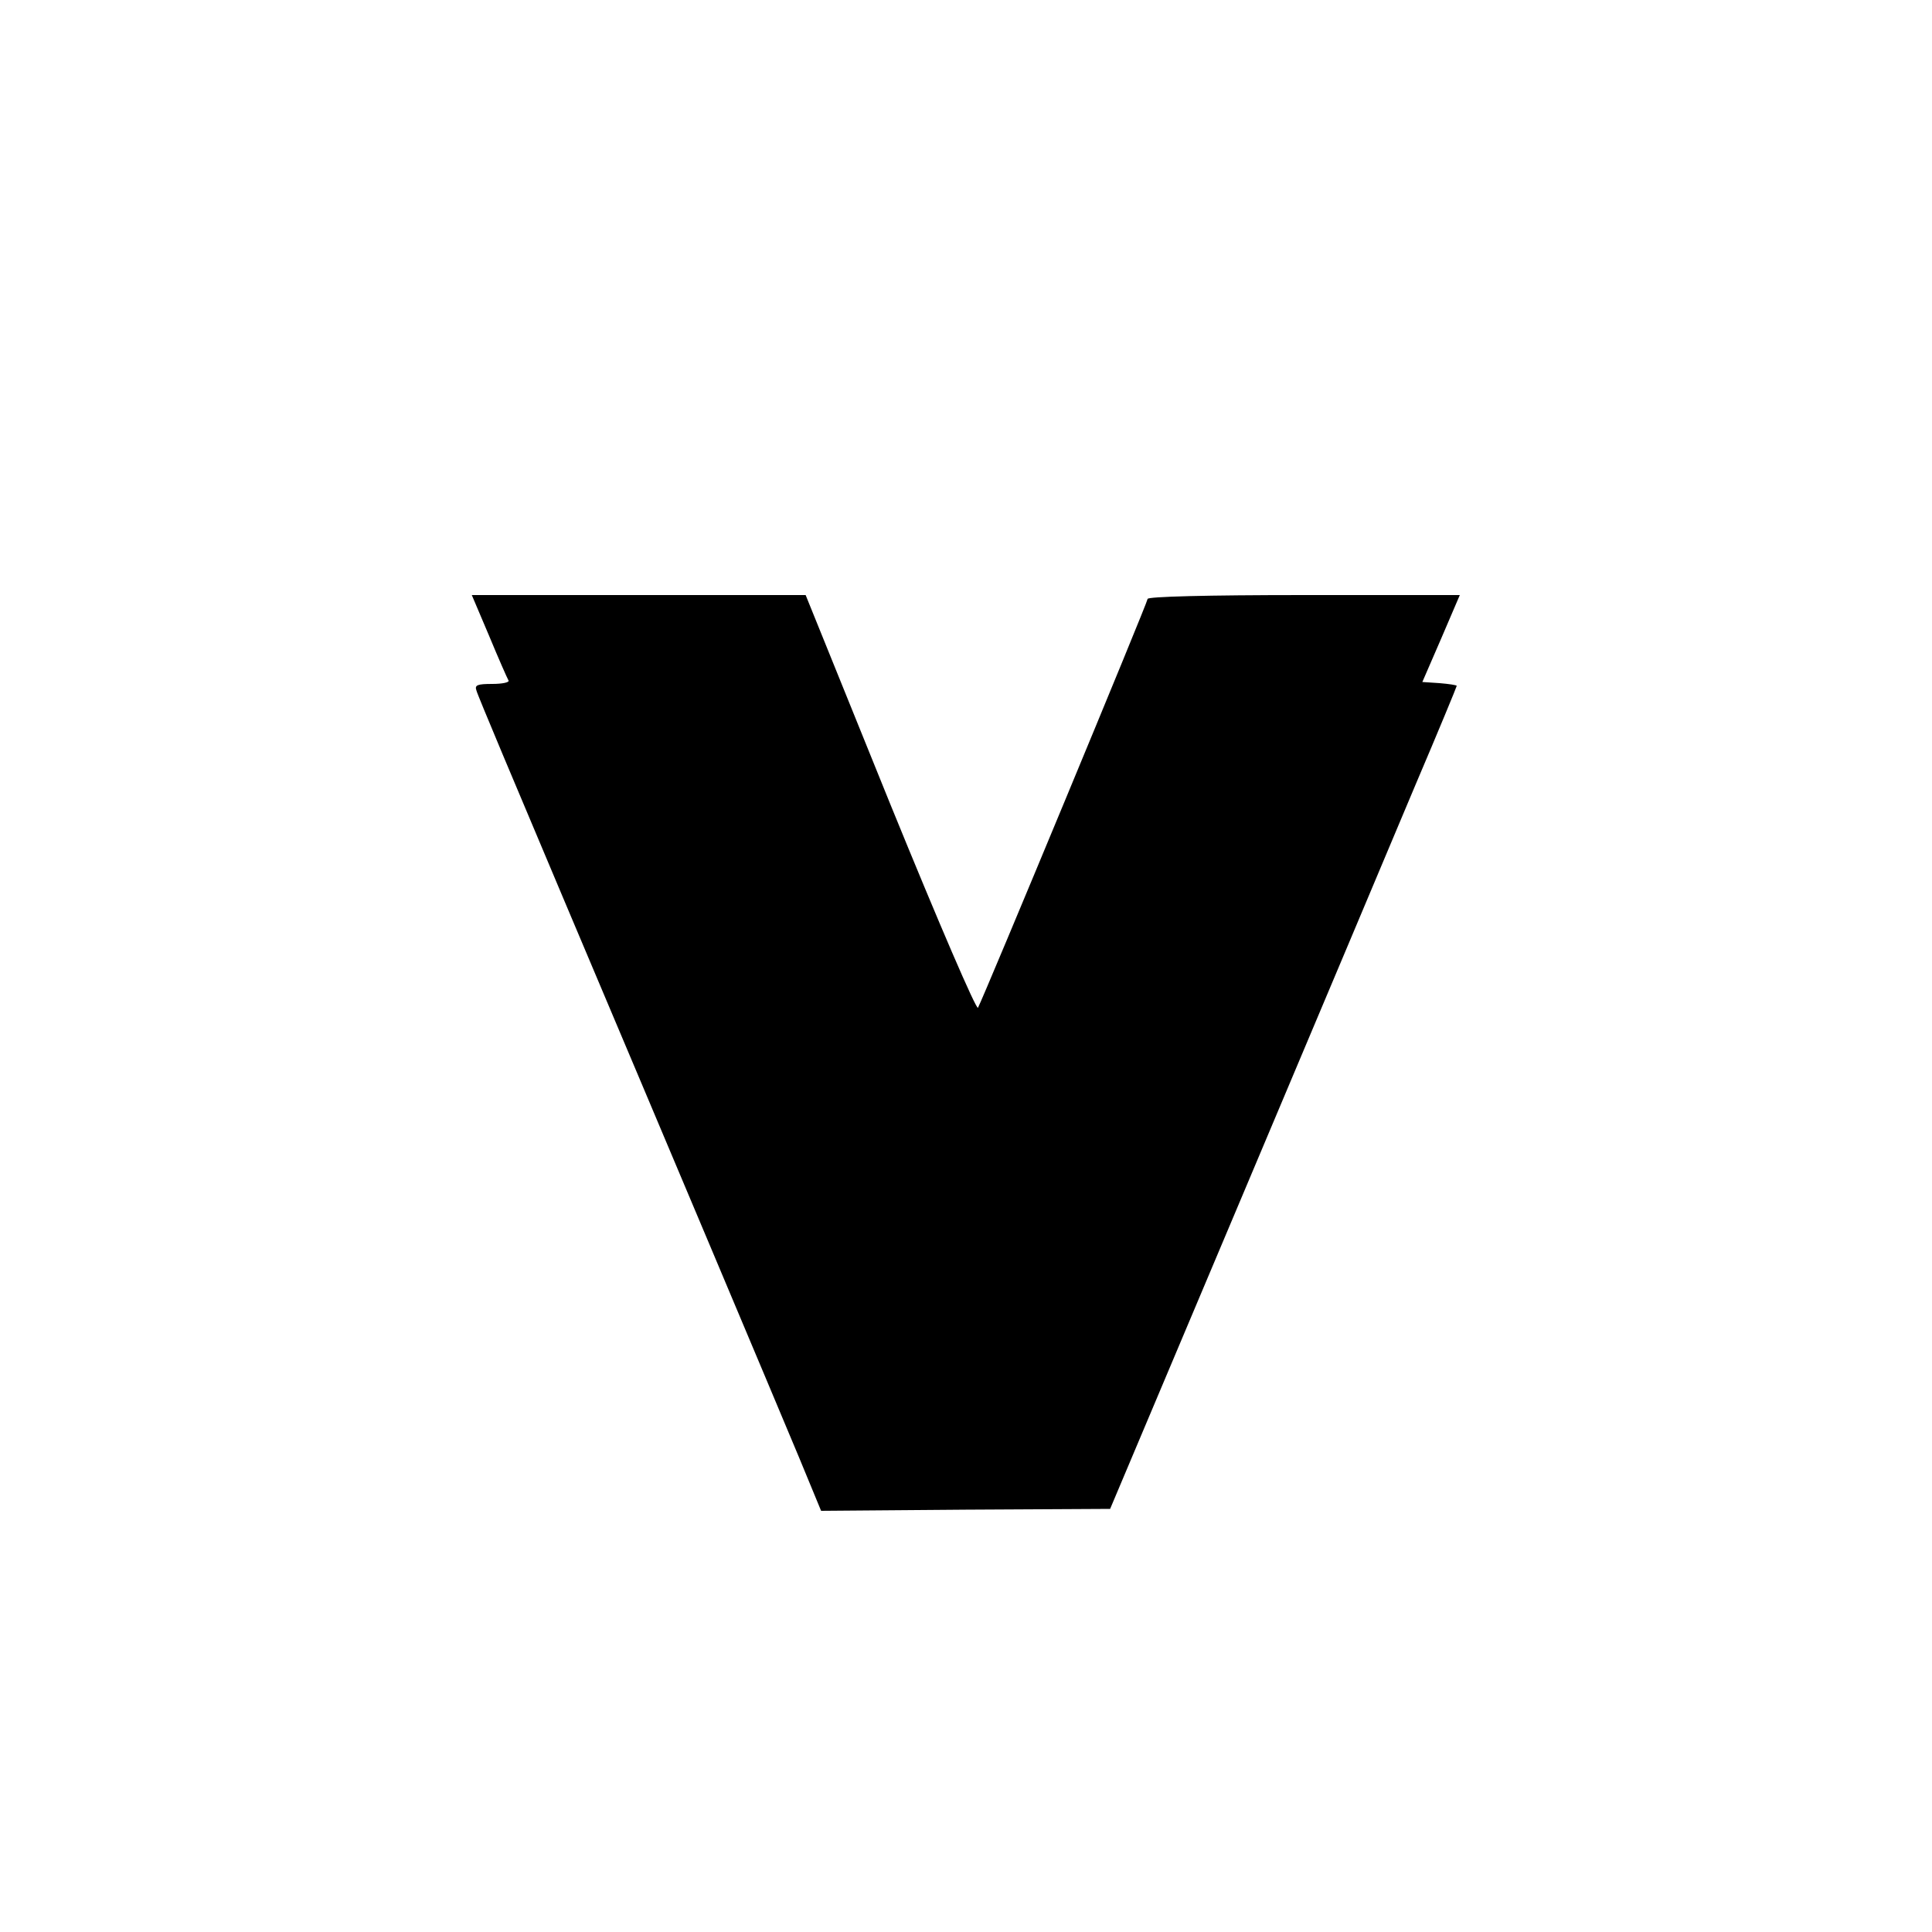 <?xml version="1.0" standalone="no"?>
<!DOCTYPE svg PUBLIC "-//W3C//DTD SVG 20010904//EN"
 "http://www.w3.org/TR/2001/REC-SVG-20010904/DTD/svg10.dtd">
<svg version="1.0" xmlns="http://www.w3.org/2000/svg"
 width="500pt" height="500pt" viewBox="0 0 500 500"
 preserveAspectRatio="xMidYMid meet">

<g transform="translate(0,500) scale(0.1,-0.1)"
fill="#000000" stroke="none">
<path d="M1266 3354 c24 -58 47 -110 50 -115 3 -5 -16 -9 -42 -9 -39 0 -46 -3
-41 -17 2 -10 105 -254 227 -543 280 -662 534 -1265 608 -1442 l57 -138 374 3
374 2 344 815 c189 448 391 927 448 1063 58 136 105 250 105 252 0 2 -20 5
-44 7 l-45 3 49 113 48 112 -404 0 c-251 0 -404 -4 -404 -10 0 -9 -424 -1030
-439 -1058 -4 -7 -99 213 -227 527 l-219 541 -432 0 -432 0 45 -106z"/>
</g>
</svg>
